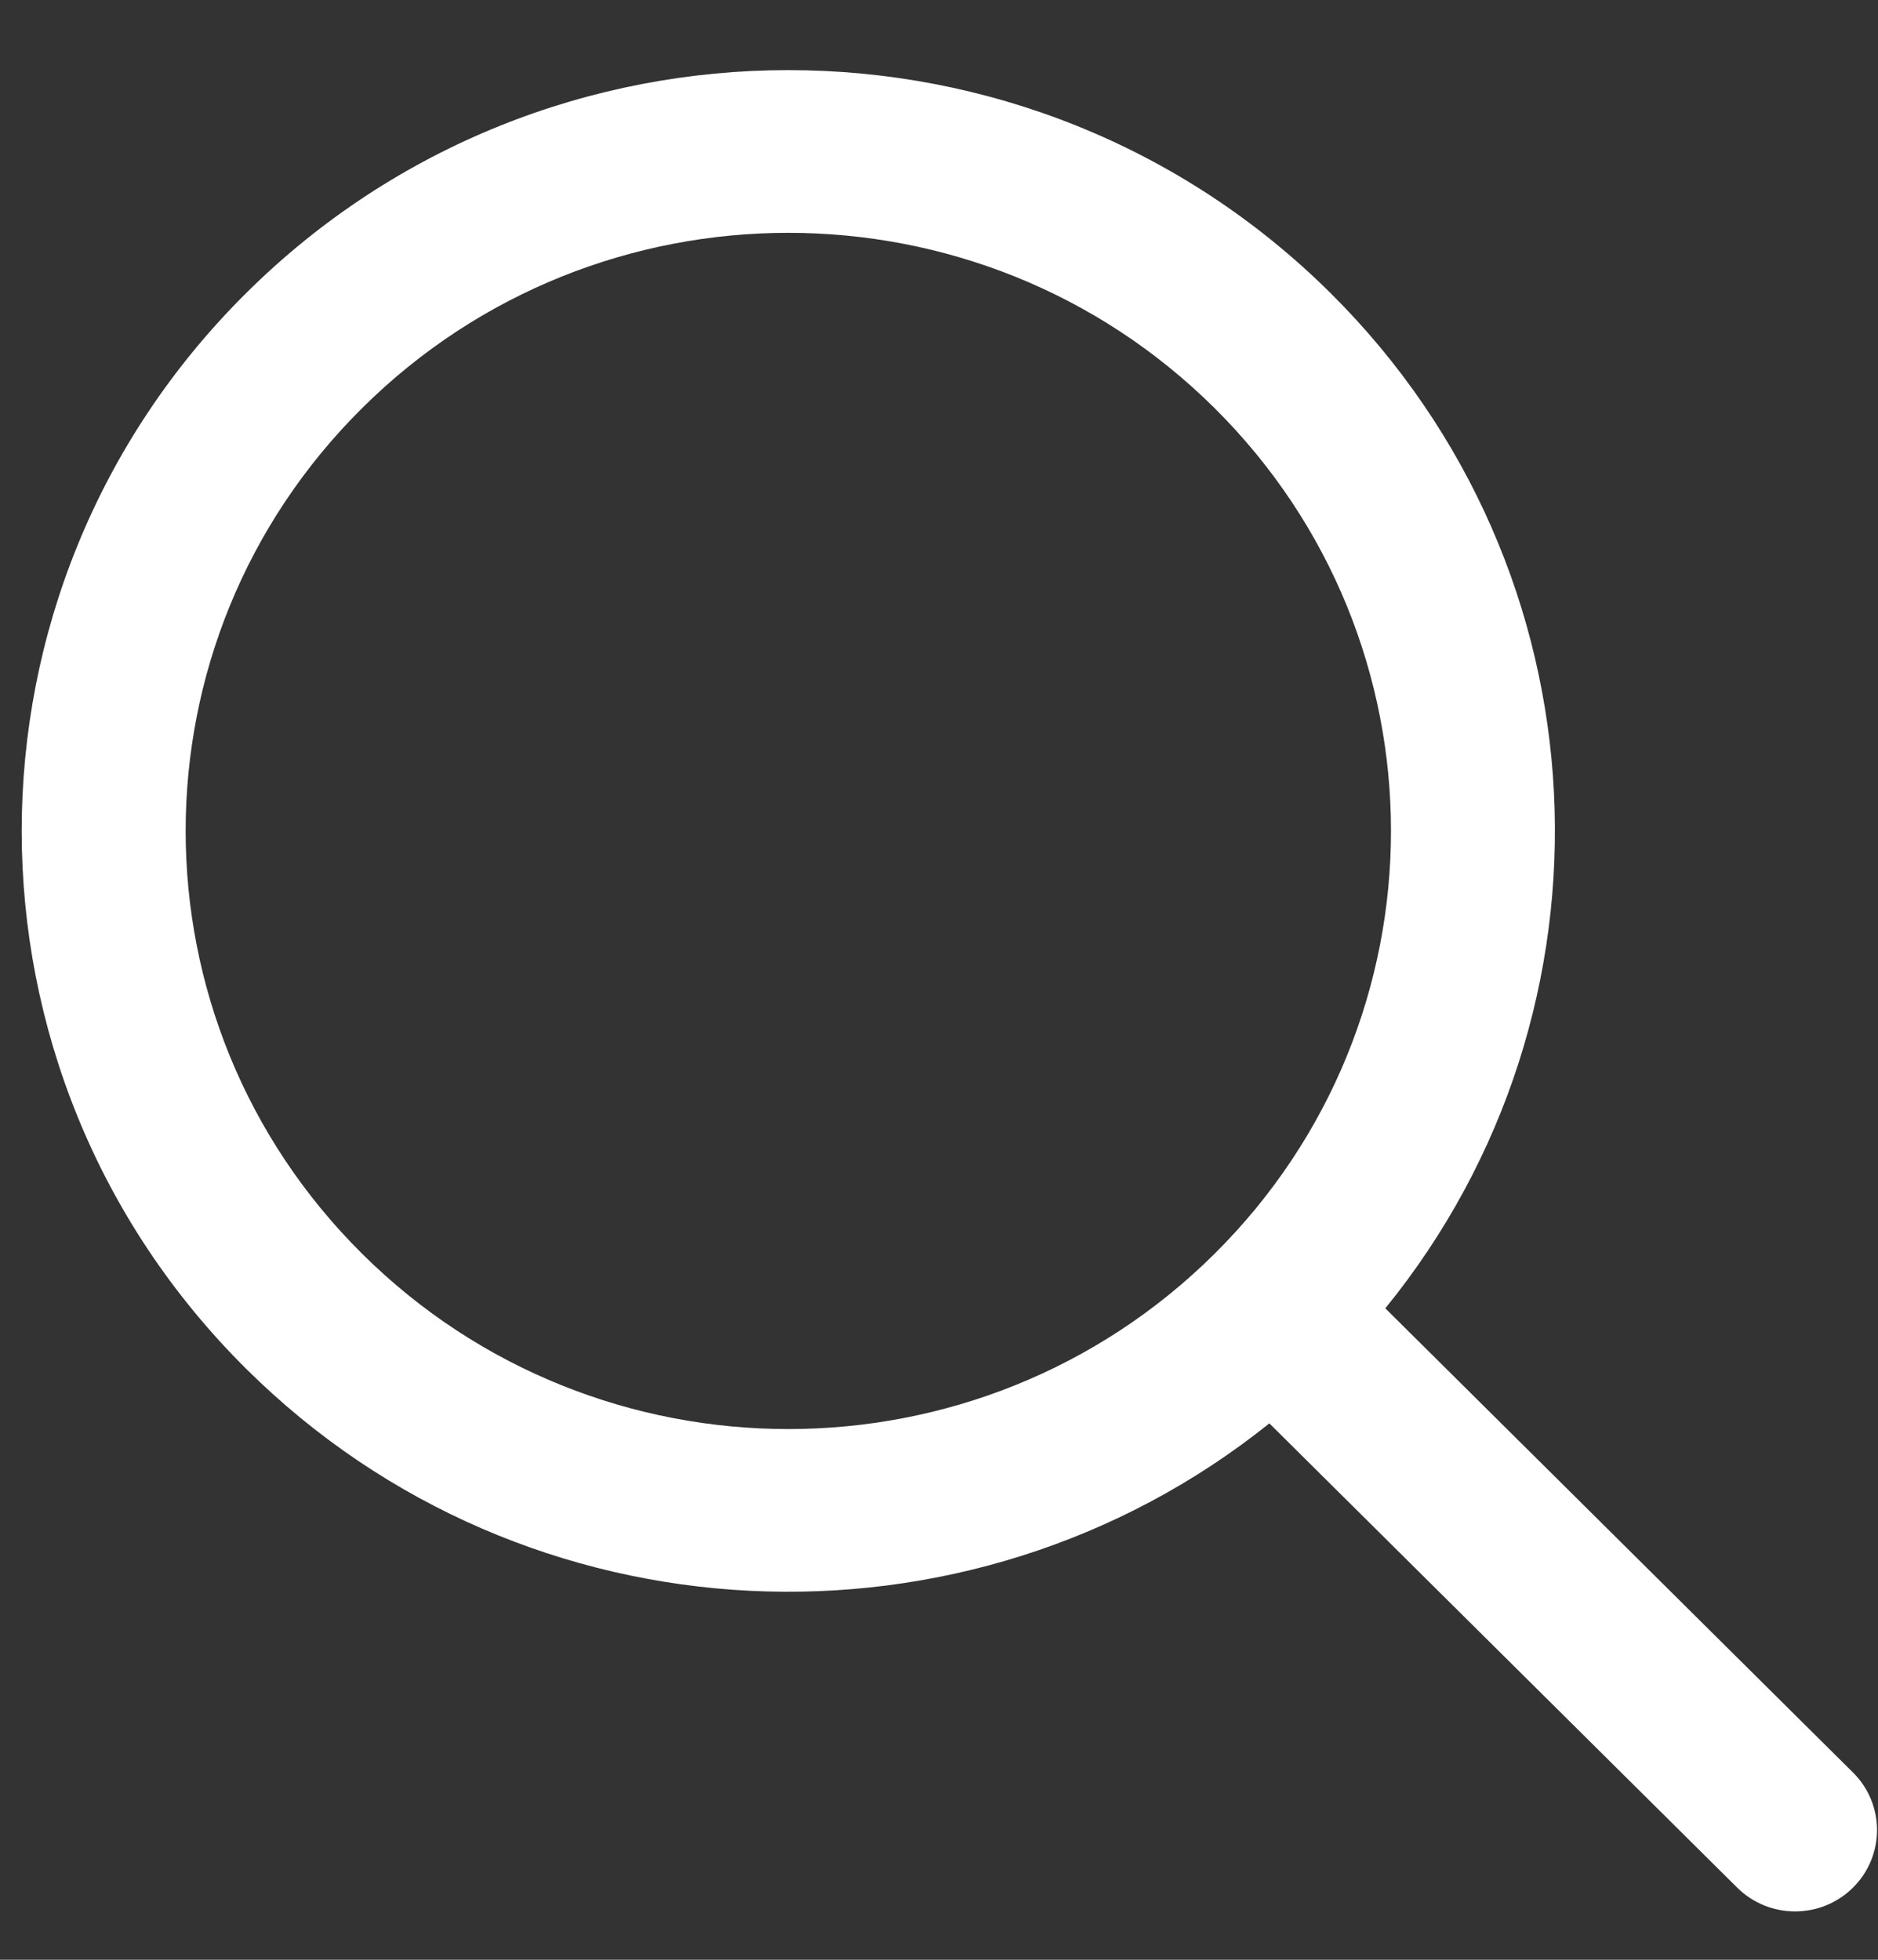 <svg width="23" height="24" viewBox="0 0 23 24" fill="none" xmlns="http://www.w3.org/2000/svg">
<rect x="0" y="0" width="23" height="24" fill="#333333" stroke="none"/>
<path fill-rule="evenodd" clip-rule="evenodd" d="M14.874 4.997C17.756 7.857 17.756 12.495 14.874 15.355C11.991 18.216 7.318 18.216 4.436 15.355C1.553 12.495 1.553 7.857 4.436 4.997C7.318 2.136 11.991 2.136 14.874 4.997ZM16.966 16.022C19.944 12.364 19.72 6.988 16.294 3.588C12.627 -0.051 6.682 -0.051 3.016 3.588C-0.651 7.226 -0.651 13.126 3.016 16.764C6.443 20.165 11.859 20.387 15.546 17.431L21.275 23.116C21.667 23.505 22.302 23.505 22.694 23.116C23.086 22.727 23.086 22.096 22.694 21.707L16.966 16.022Z" fill="white"/>
</svg>
